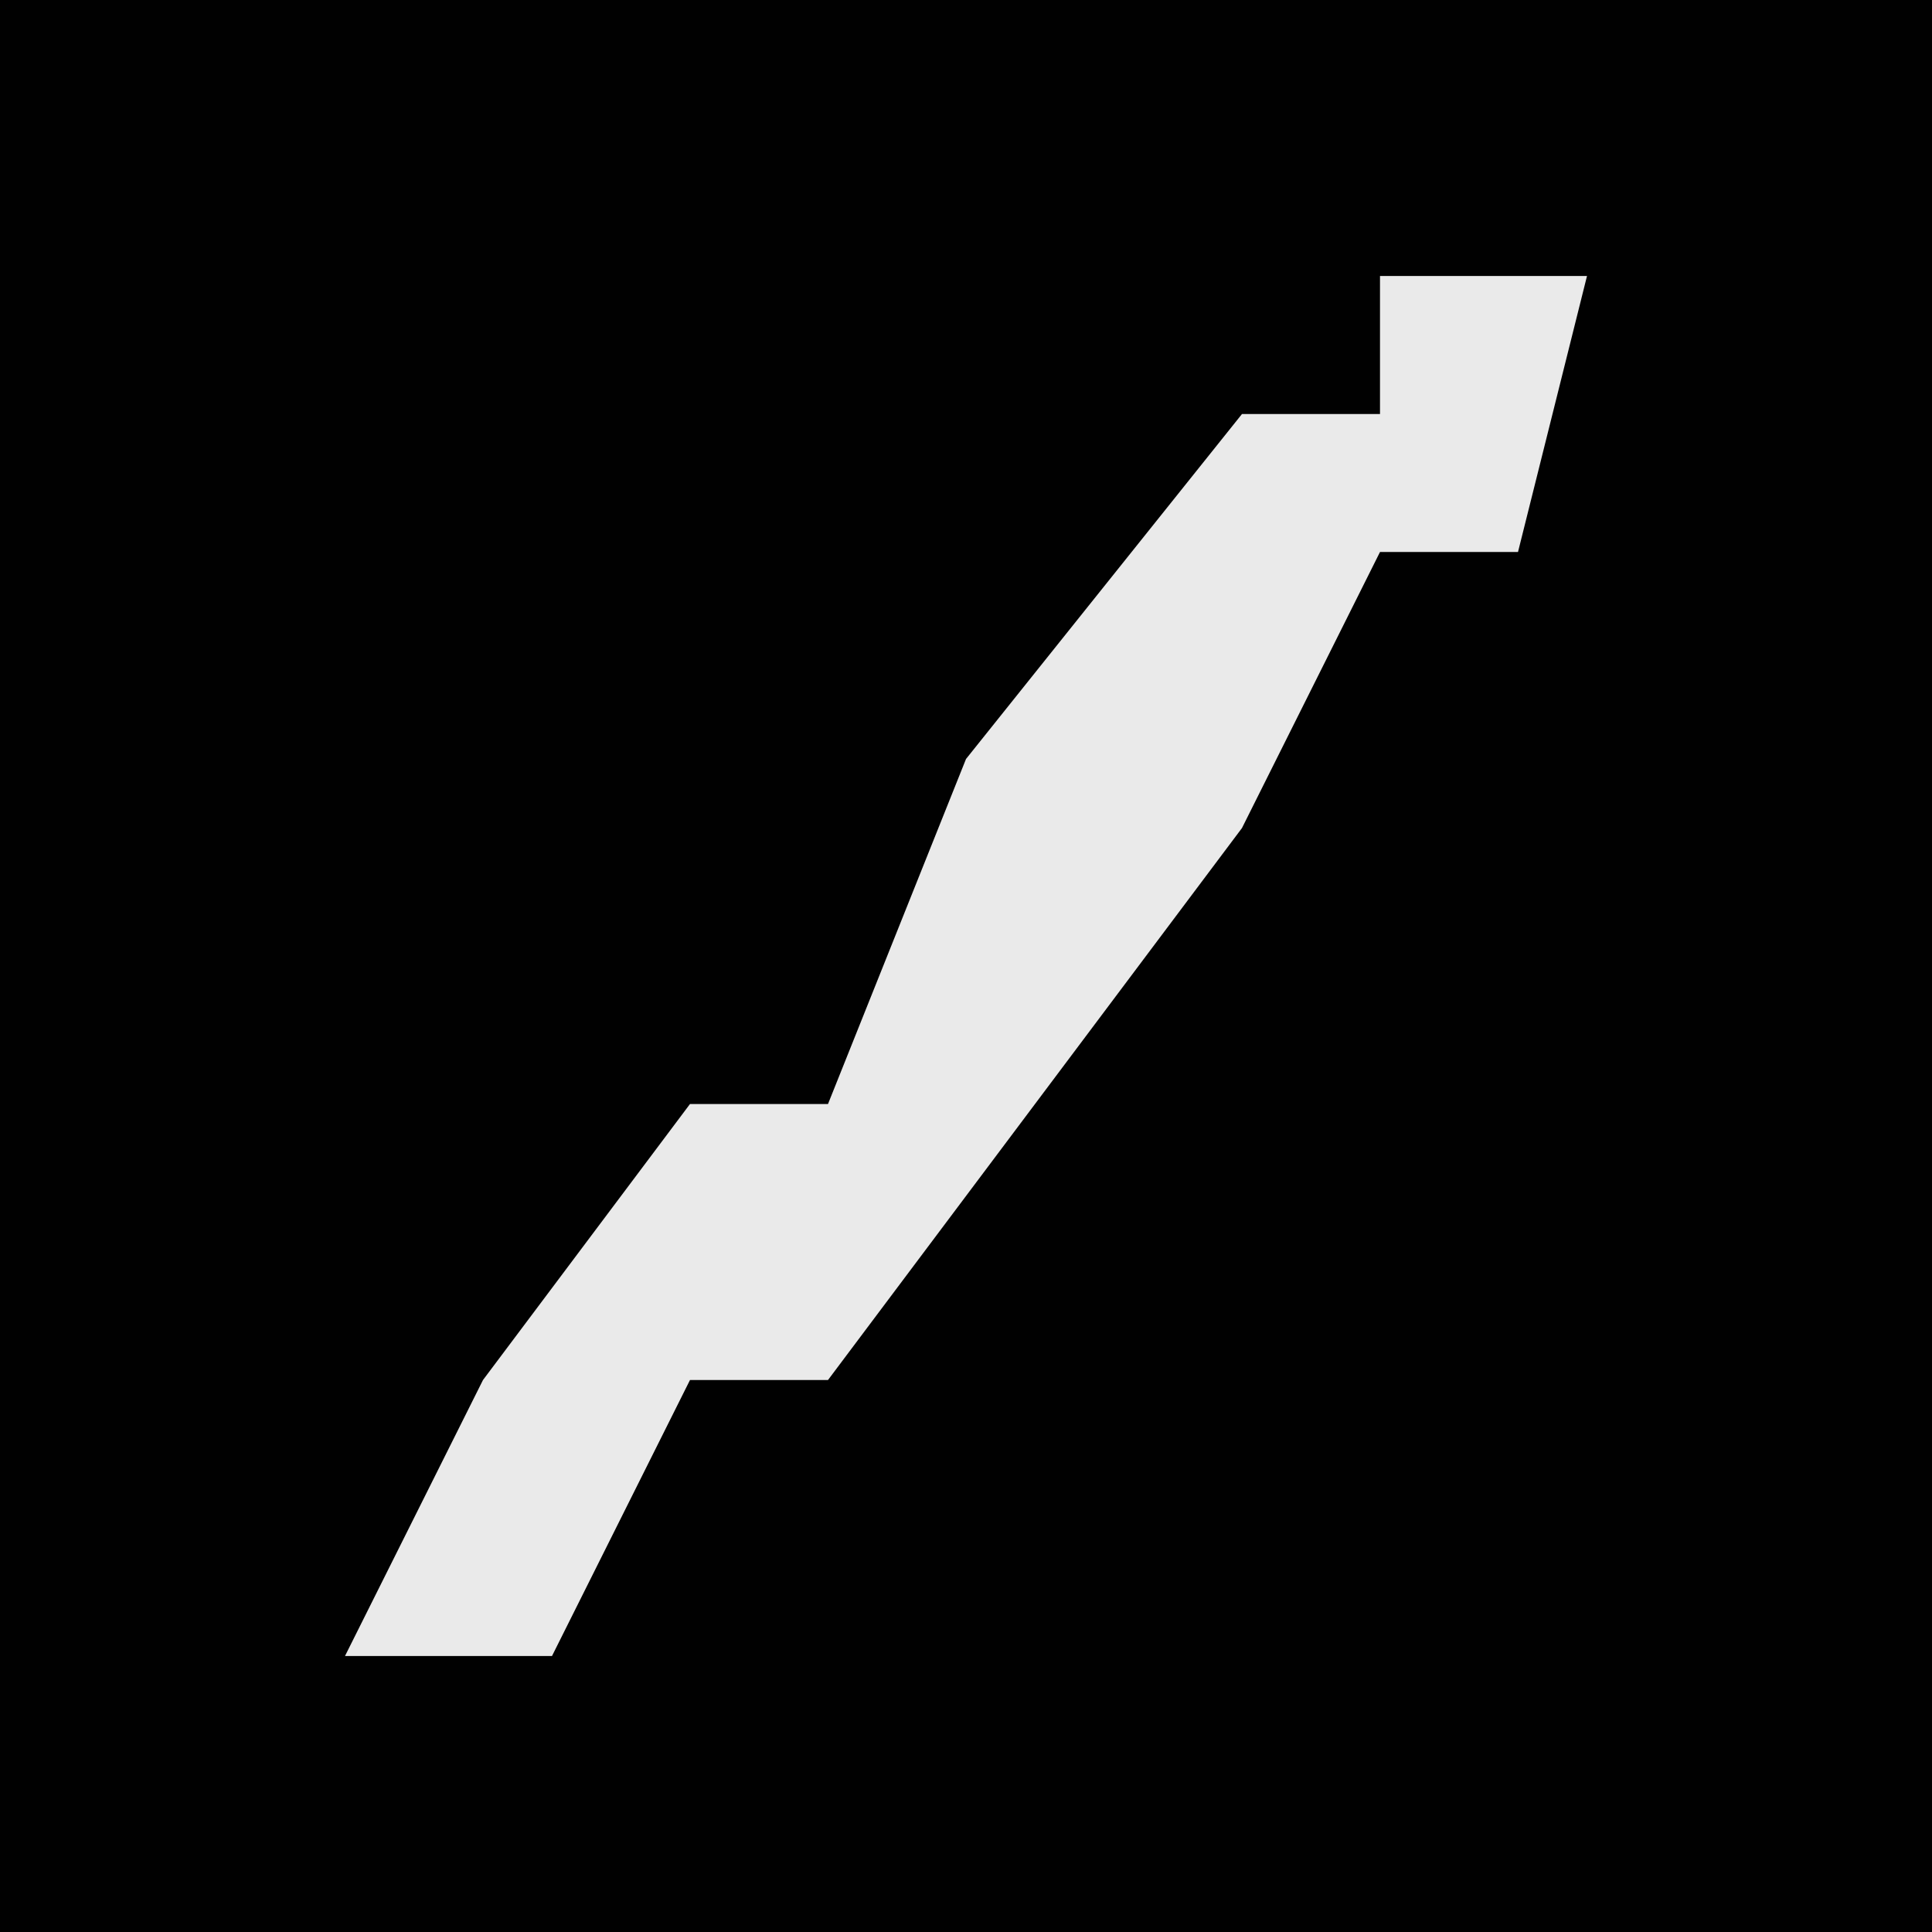 <?xml version="1.0" encoding="UTF-8"?>
<svg version="1.1" xmlns="http://www.w3.org/2000/svg" width="28" height="28">
<path d="M0,0 L28,0 L28,28 L0,28 Z " fill="#010101" transform="translate(0,0)"/>
<path d="M0,0 L3,0 L2,4 L0,4 L-2,8 L-8,16 L-10,16 L-12,20 L-15,20 L-13,16 L-10,12 L-8,12 L-6,7 L-2,2 L0,2 Z " fill="#EAEAEA" transform="translate(20,4)"/>
</svg>
